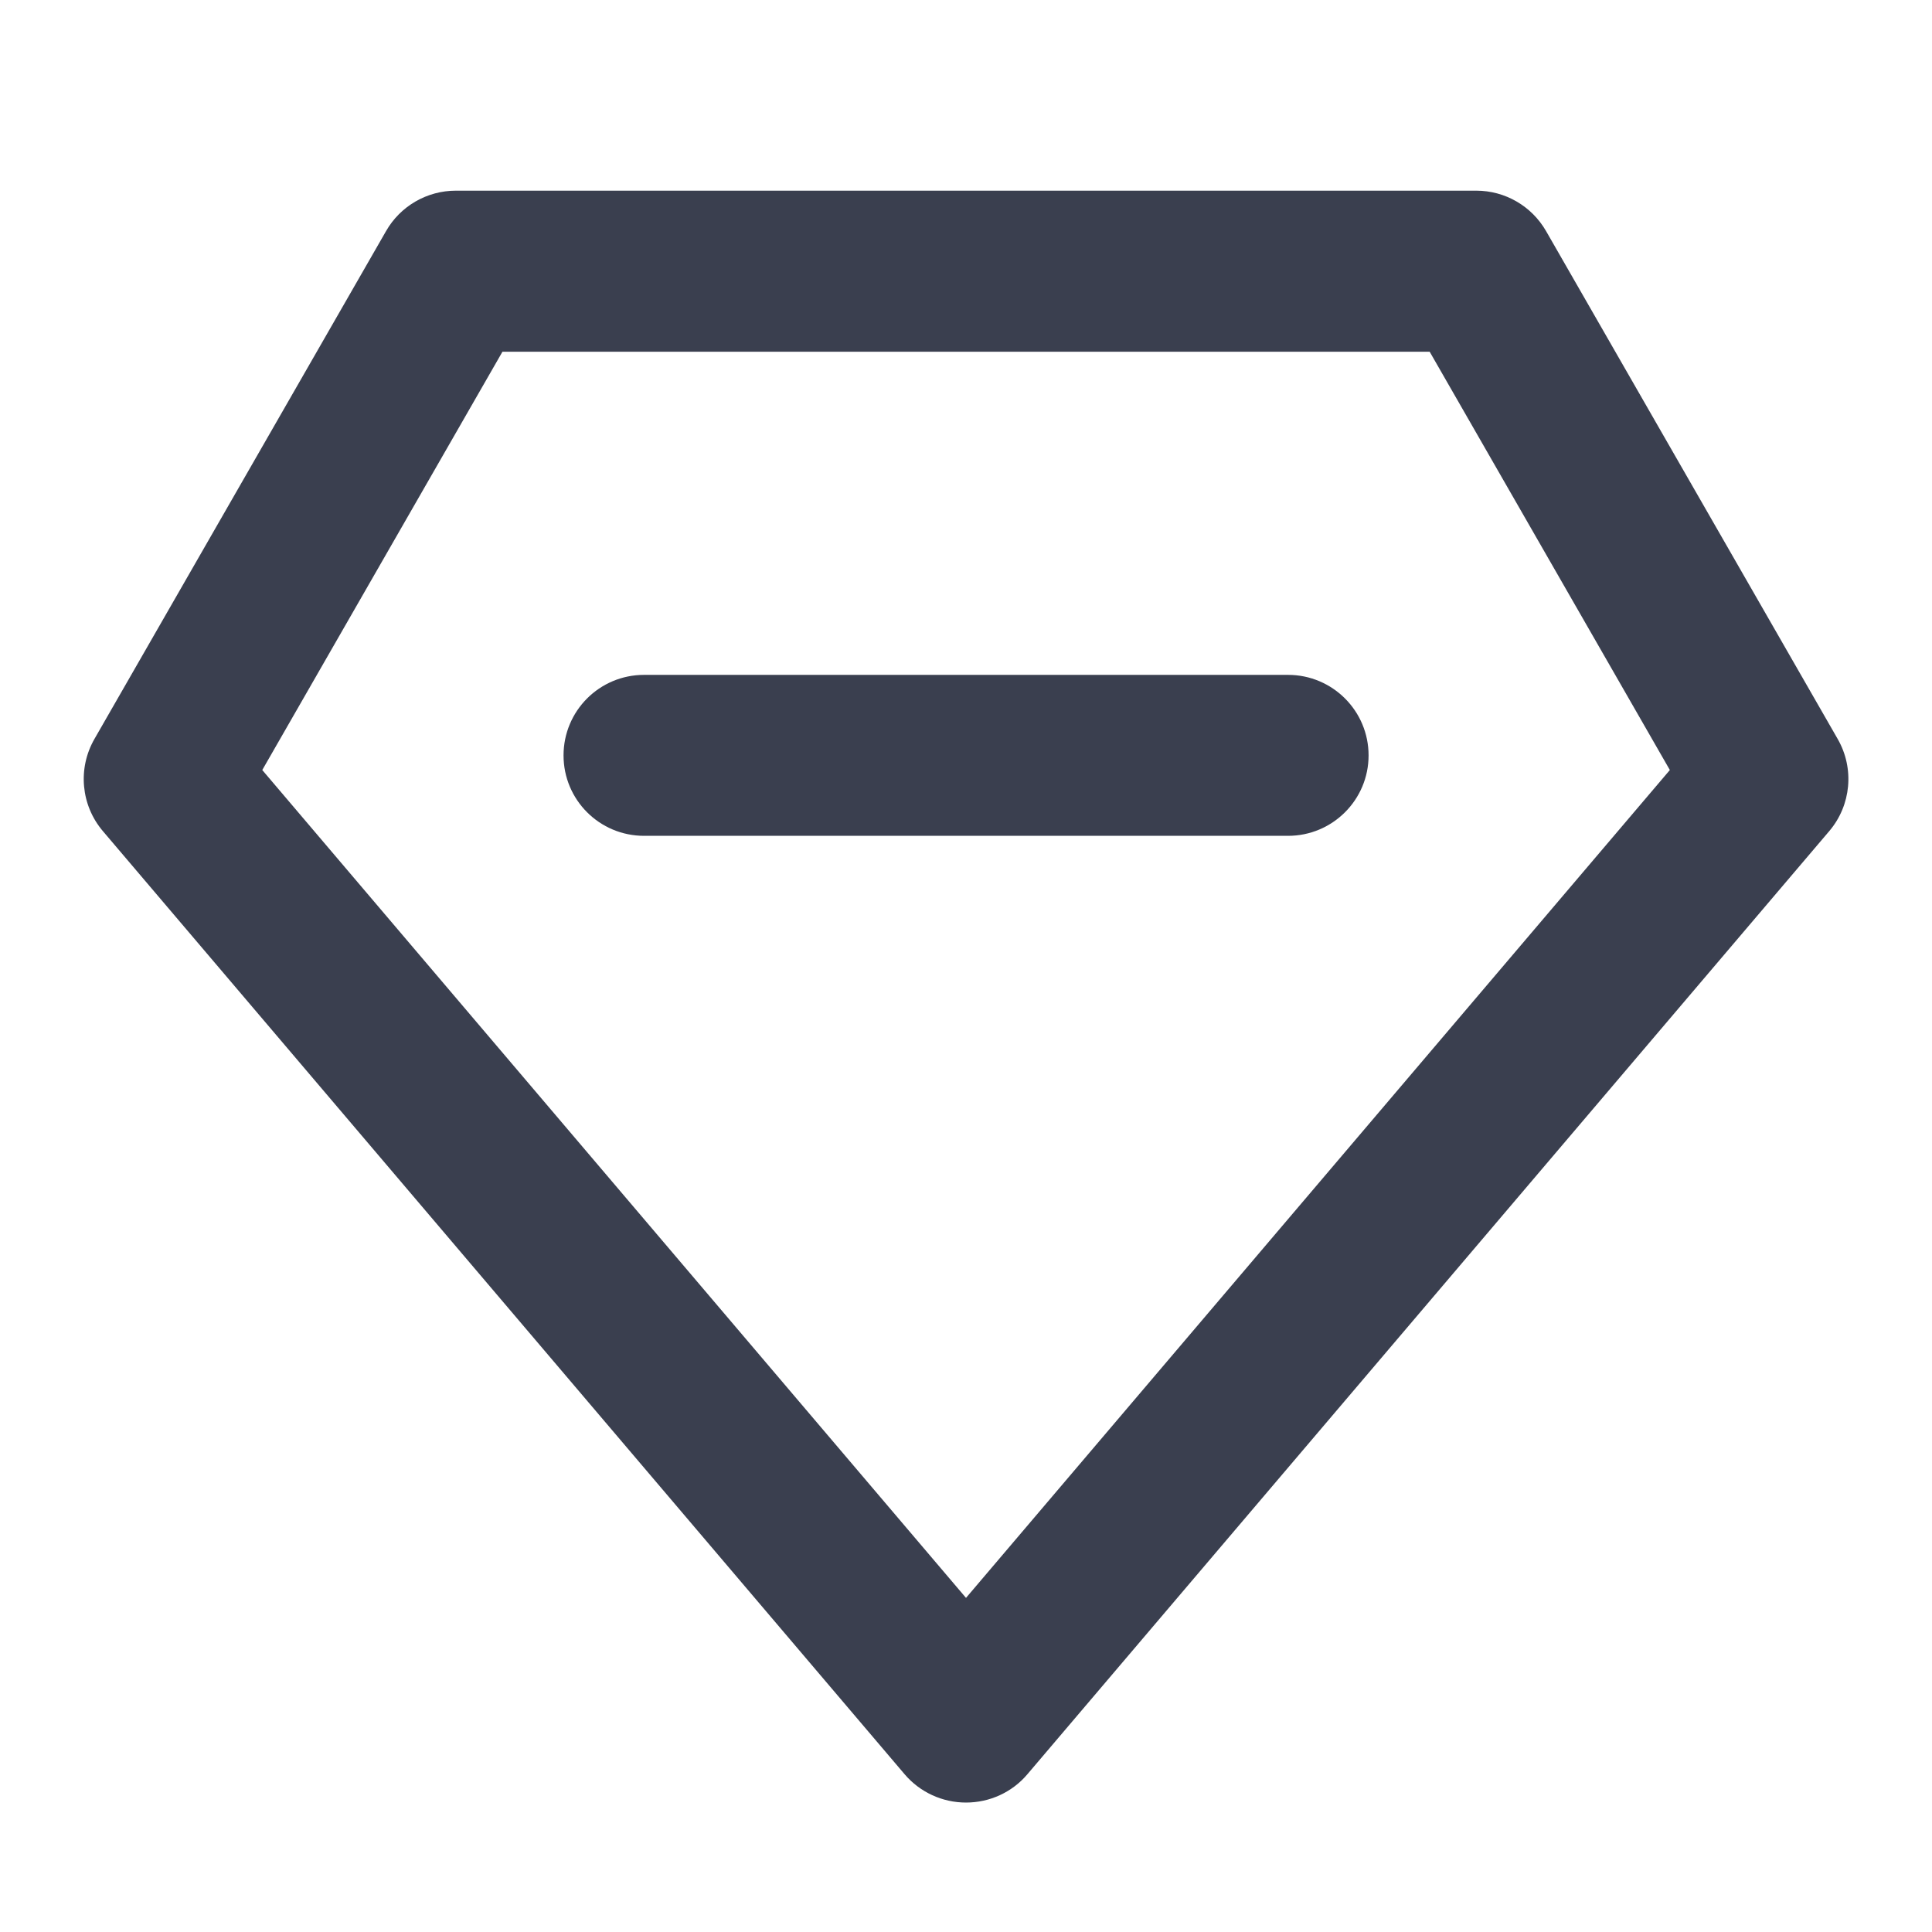 <svg width="16" height="16" viewBox="0 0 16 16" fill="none" xmlns="http://www.w3.org/2000/svg">
<g id="coz_diamond">
<g id="Union">
<path d="M5.334 5.589C4.965 5.589 4.667 5.887 4.667 6.256C4.667 6.624 4.965 6.922 5.334 6.922H10.667C11.035 6.922 11.334 6.624 11.334 6.256C11.334 5.887 11.035 5.589 10.667 5.589H5.334Z" fill="#0F1529" fill-opacity="0.82"/>
<path fill-rule="evenodd" clip-rule="evenodd" d="M3.775 1.579C3.536 1.579 3.315 1.707 3.197 1.914L0.782 6.12C0.642 6.364 0.67 6.669 0.852 6.883L7.492 14.694C7.619 14.843 7.805 14.928 8 14.928C8.196 14.928 8.382 14.843 8.508 14.694L15.149 6.883C15.331 6.669 15.359 6.364 15.219 6.12L12.804 1.914C12.685 1.707 12.465 1.579 12.226 1.579H3.775ZM2.172 6.377L4.161 2.913H11.84L13.829 6.377L8 13.233L2.172 6.377Z" fill="#0F1529" fill-opacity="0.82"/>
</g>
</g>
</svg>
